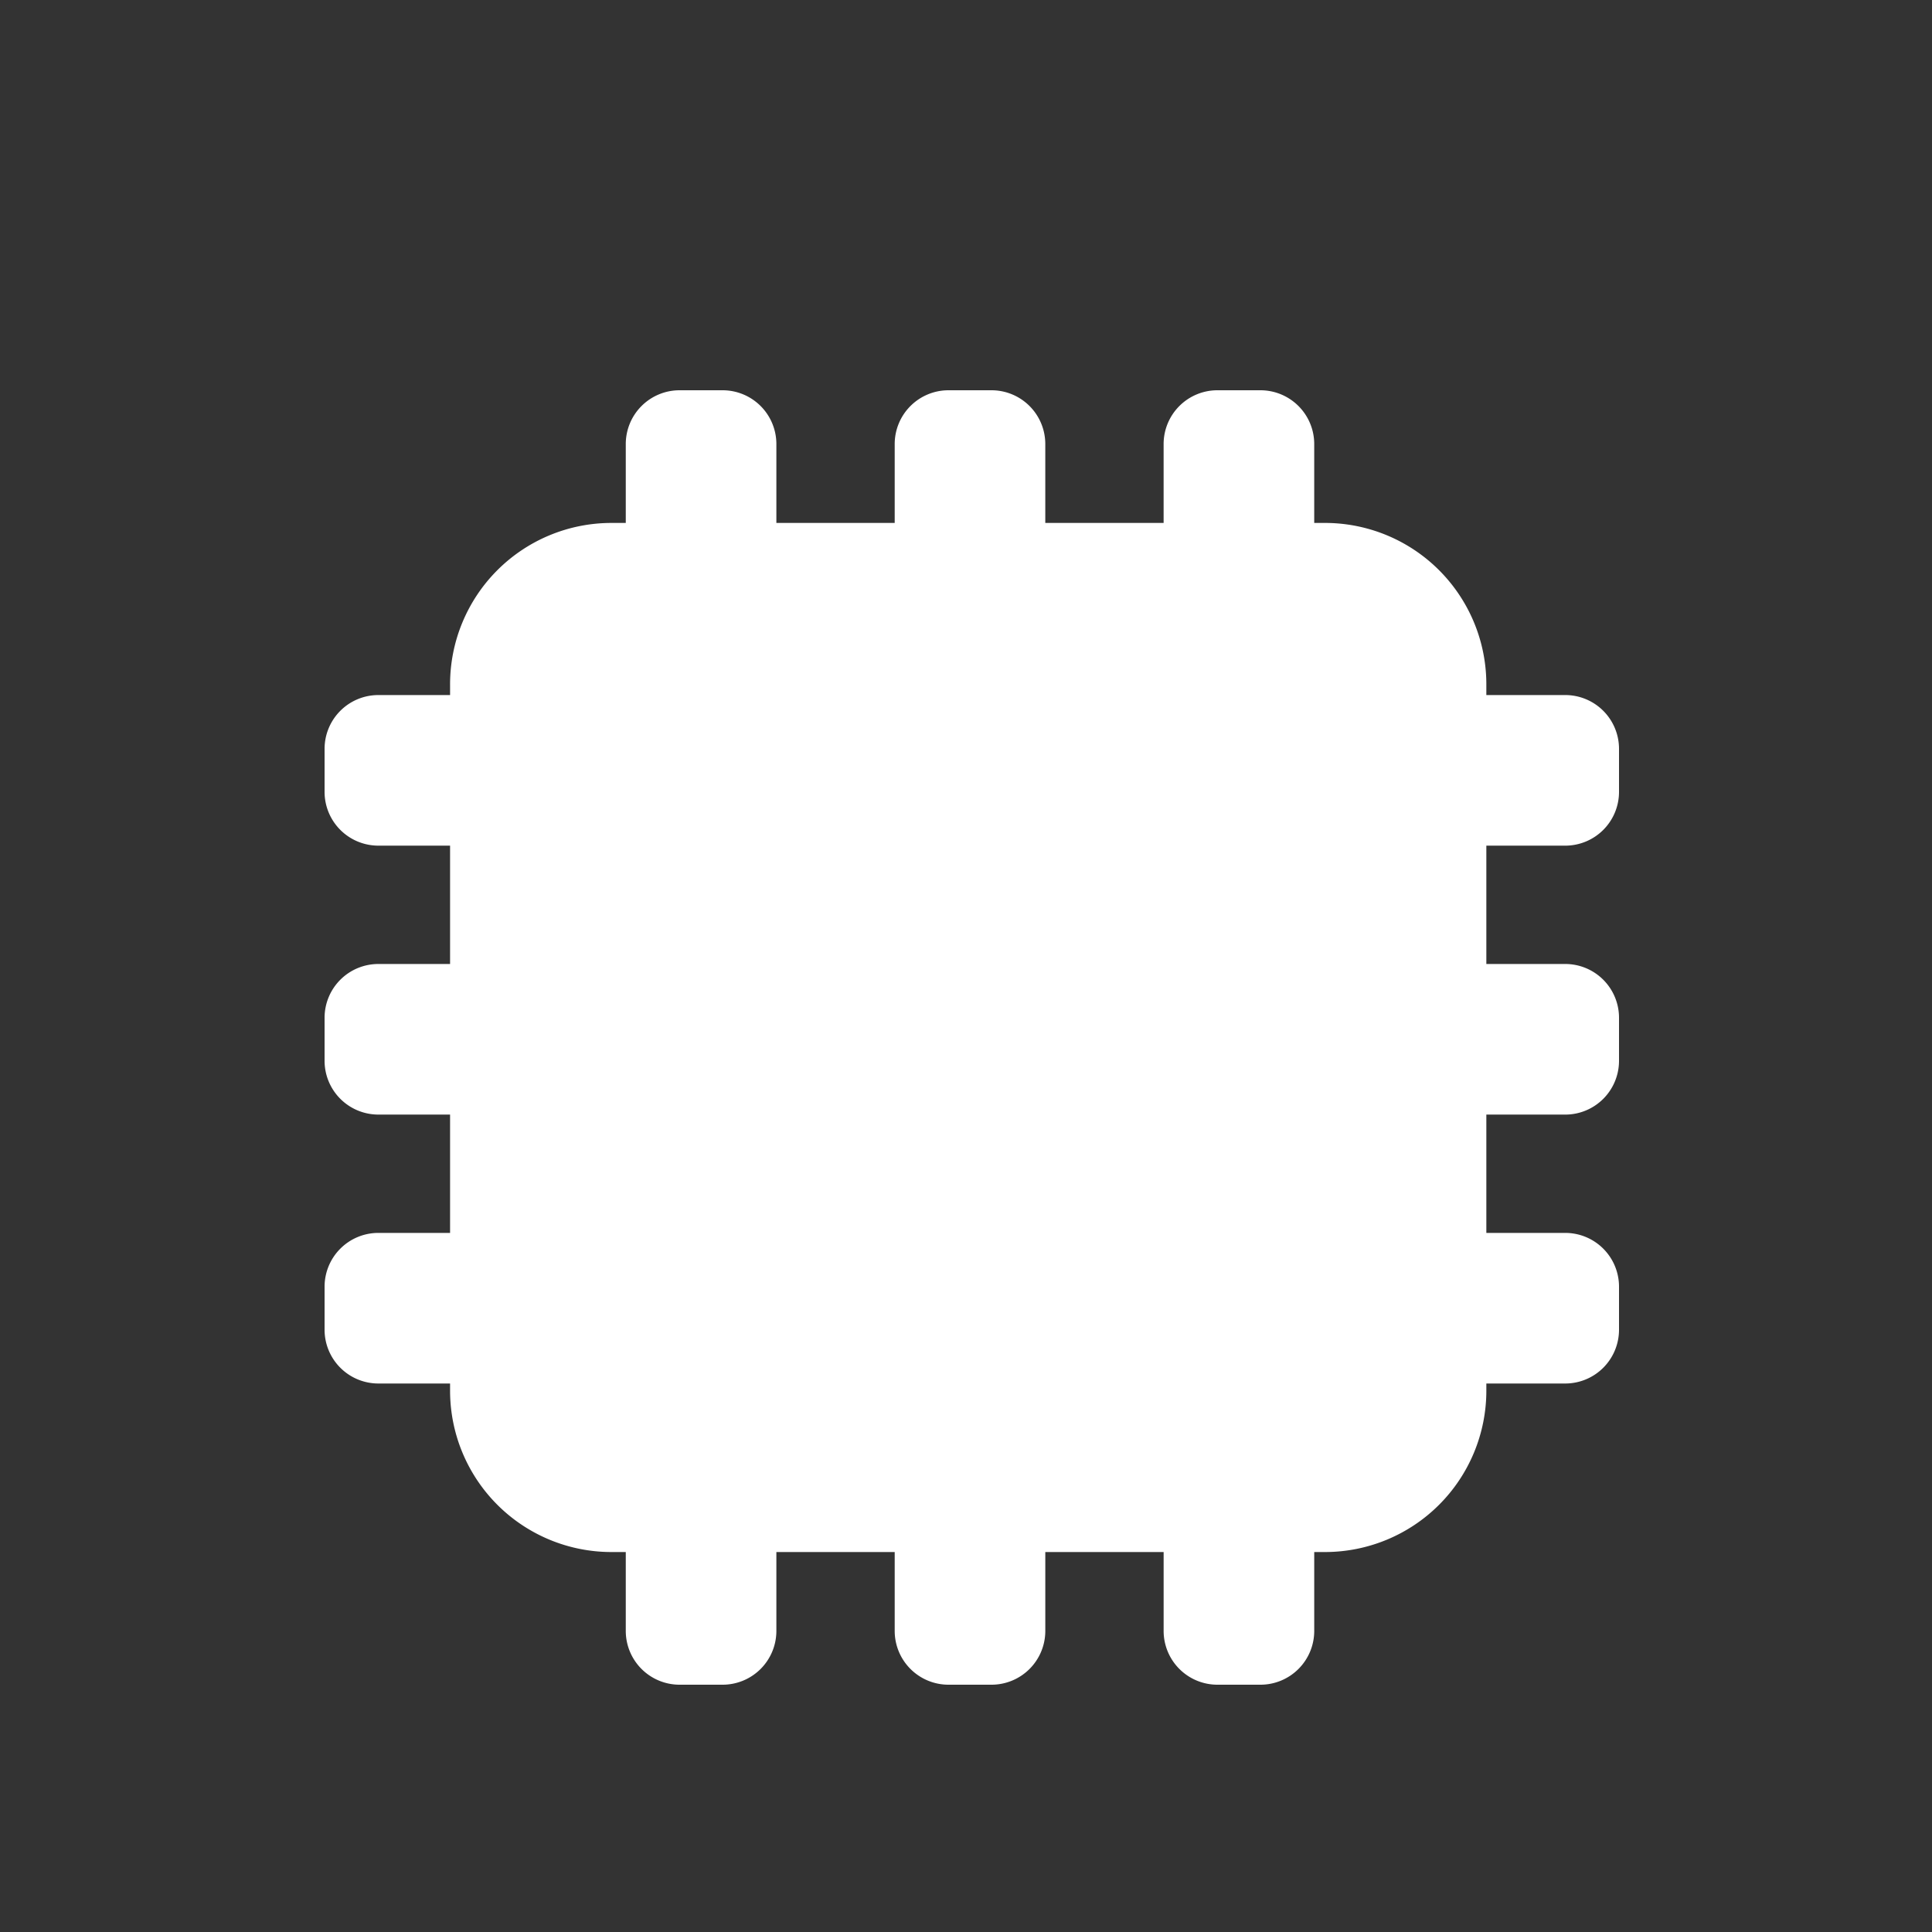 <svg xmlns="http://www.w3.org/2000/svg" width="100" height="100" viewBox="0 0 500 500">
  <rect x="0" y="0" width="500" height="500" fill="#333333" stroke="none"/>
<defs>
    <style>
      .cls-1 {
        fill: #fff;
        fill-rule: evenodd;
      }
    </style>
  </defs>
  <path id="Forma_1" data-name="Forma 1" class="cls-1" d="M405.08,319.075A13.92,13.92,0,0,1,419,332.994V344.13a13.92,13.92,0,0,1-13.92,13.92H384.665v1.856a41.759,41.759,0,0,1-41.759,41.759h-2.784V422.08A13.92,13.92,0,0,1,326.2,436H315.066a13.92,13.92,0,0,1-13.919-13.92V401.665H270.524V422.08A13.92,13.92,0,0,1,256.6,436H245.468a13.92,13.92,0,0,1-13.92-13.92V401.665H200.925V422.08A13.92,13.92,0,0,1,187.006,436H175.87a13.92,13.92,0,0,1-13.92-13.92V401.665h-3.712a41.759,41.759,0,0,1-41.759-41.759V358.05H97.92A13.92,13.92,0,0,1,84,344.13V332.994a13.919,13.919,0,0,1,13.92-13.919h18.559V288.452H97.92A13.92,13.92,0,0,1,84,274.532V263.4a13.92,13.92,0,0,1,13.92-13.92h18.559V218.853H97.92A13.919,13.919,0,0,1,84,204.934V193.8a13.92,13.92,0,0,1,13.92-13.92h18.559v-2.784a41.759,41.759,0,0,1,41.759-41.759h3.712V114.92A13.92,13.92,0,0,1,175.87,101h11.136a13.92,13.92,0,0,1,13.919,13.92v20.415h30.623V114.92A13.92,13.92,0,0,1,245.468,101H256.6a13.92,13.92,0,0,1,13.92,13.92v20.415h30.623V114.92A13.92,13.92,0,0,1,315.066,101H326.2a13.92,13.92,0,0,1,13.92,13.92v20.415h2.784a41.759,41.759,0,0,1,41.759,41.759v2.784H405.08A13.92,13.92,0,0,1,419,193.8v11.136a13.92,13.92,0,0,1-13.92,13.919H384.665v30.623H405.08A13.92,13.92,0,0,1,419,263.4v11.136a13.92,13.92,0,0,1-13.92,13.92H384.665v30.623H405.08Z"/>
</svg>
